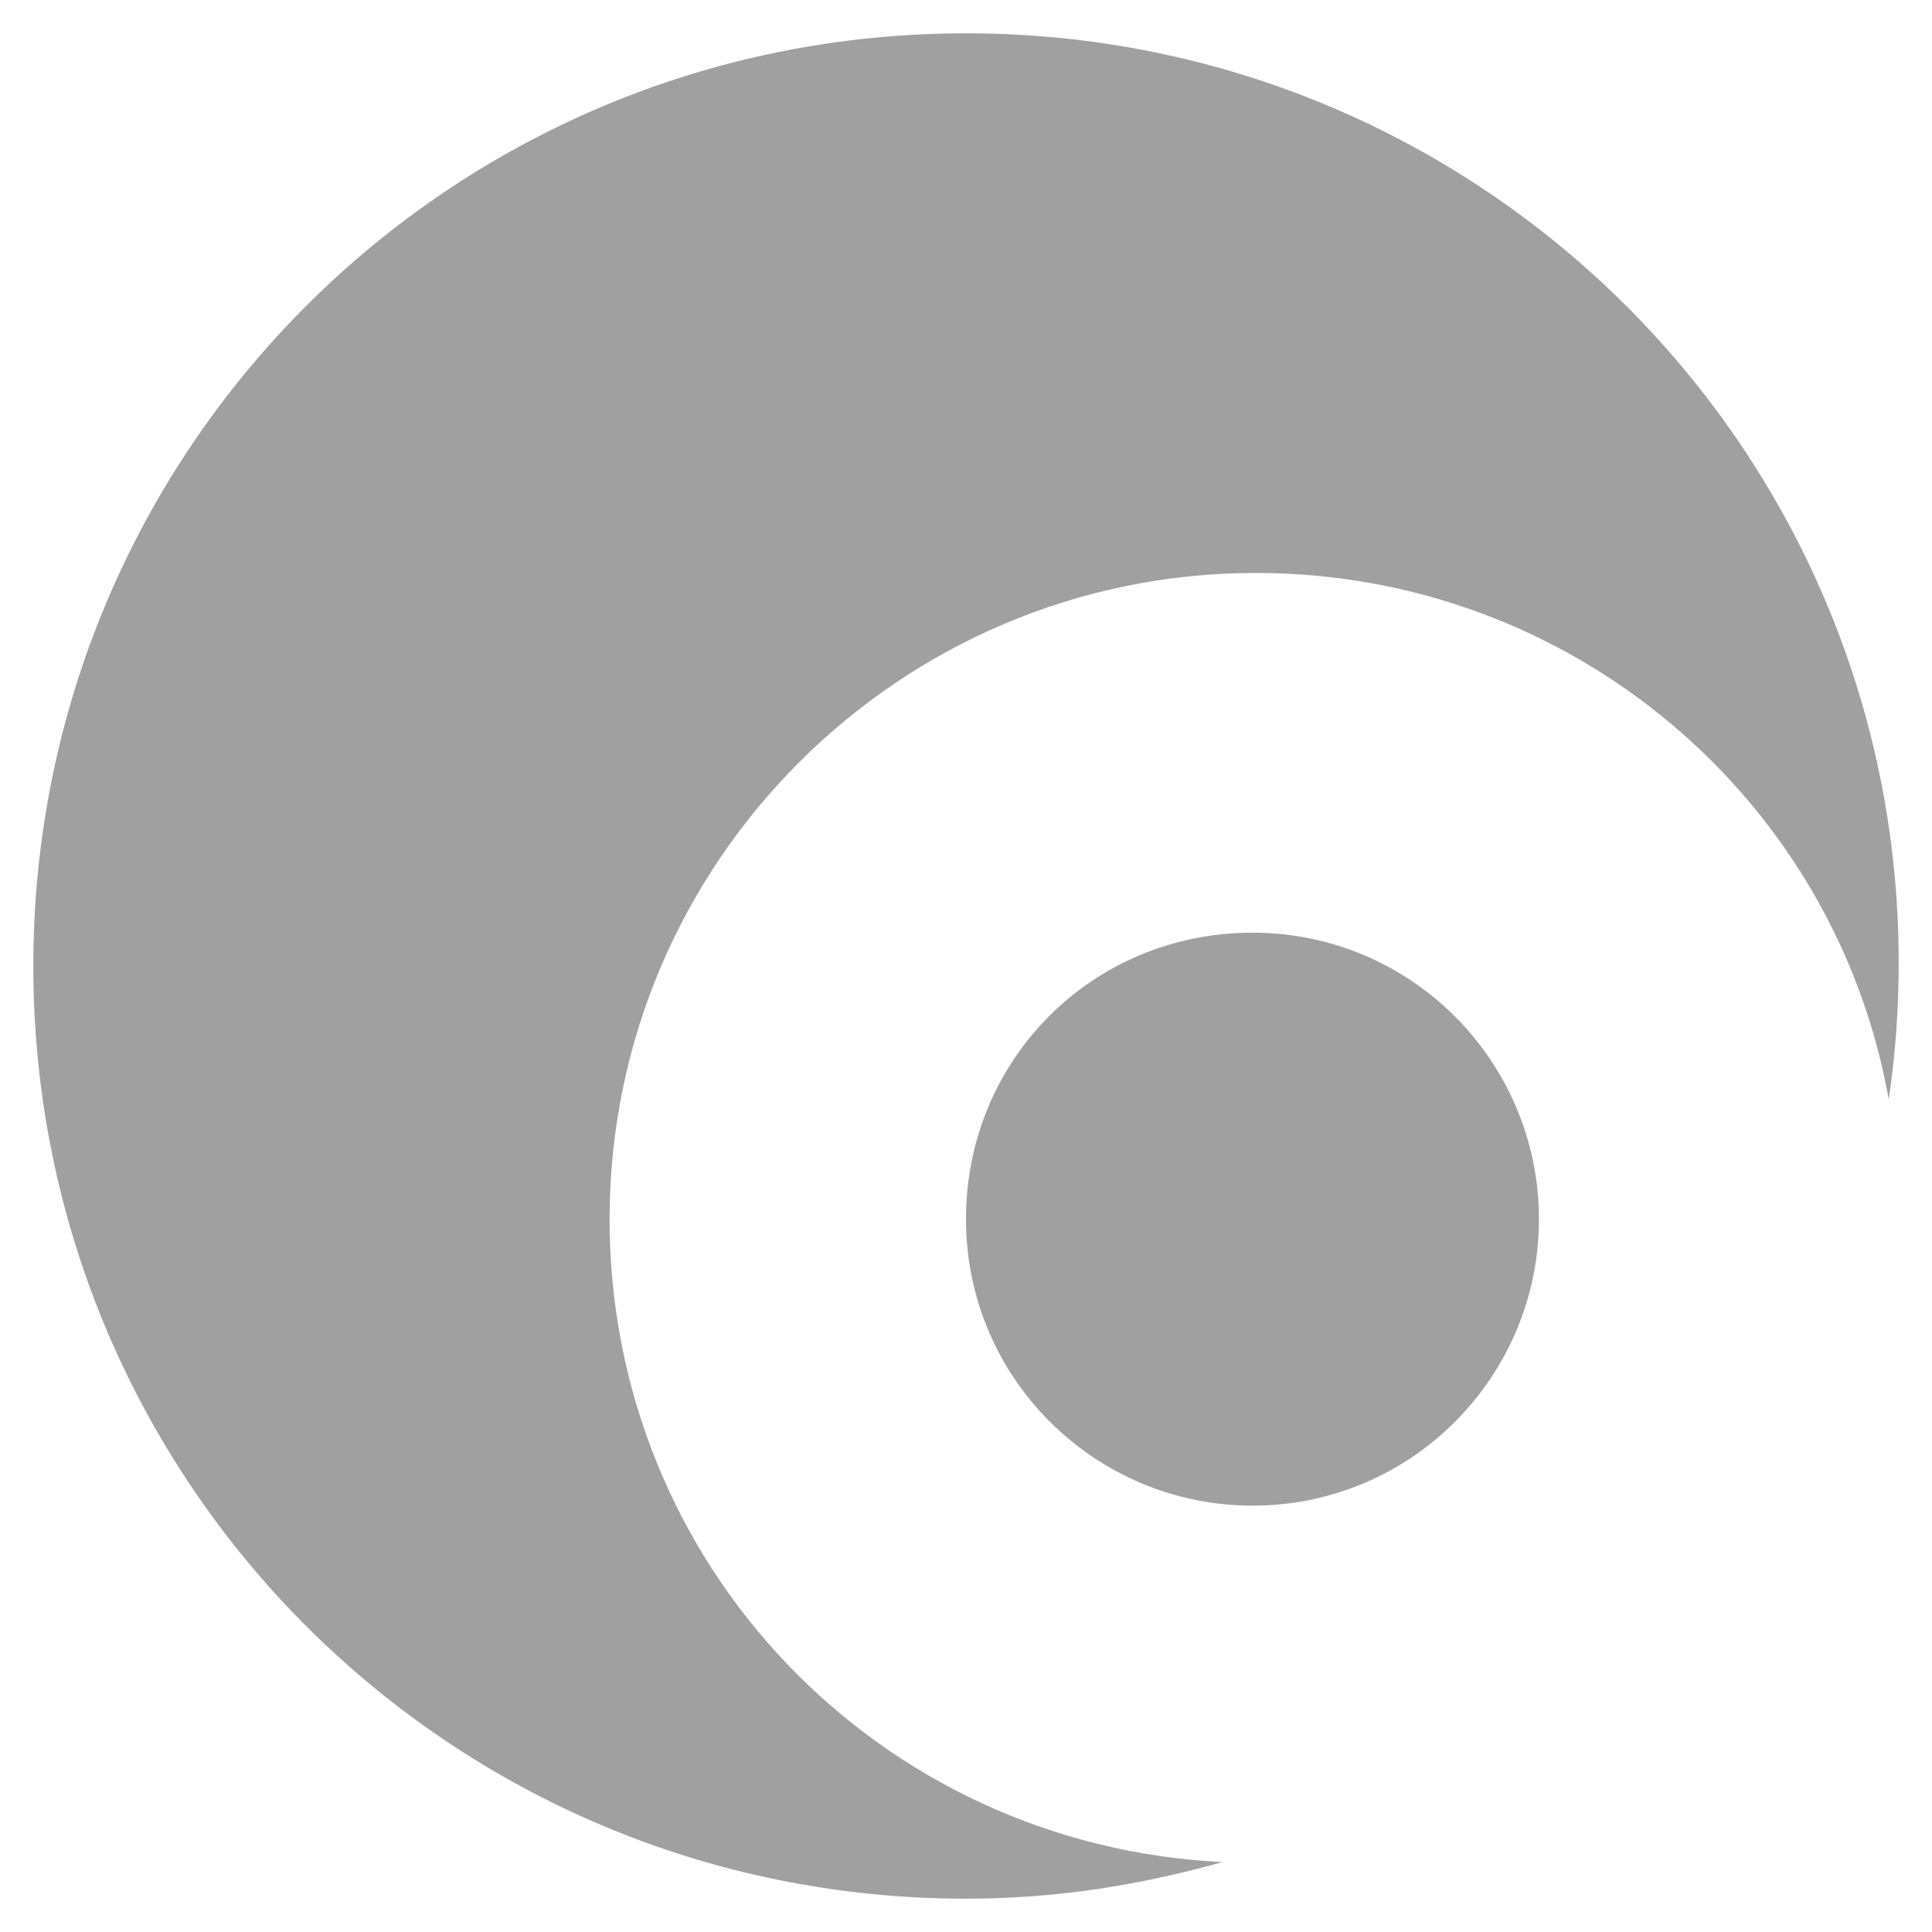<?xml version="1.0" encoding="utf-8"?>
<!-- Generator: Adobe Illustrator 24.2.3, SVG Export Plug-In . SVG Version: 6.00 Build 0)  -->
<svg version="1.1" id="Layer_1" xmlns="http://www.w3.org/2000/svg" xmlns:xlink="http://www.w3.org/1999/xlink" x="0px" y="0px"
	 viewBox="0 0 58 58" style="enable-background:new 0 0 58 58;" xml:space="preserve">
<style type="text/css">
	.st0{fill:#a0a0a0;}
</style>
<path class="st0" d="M37.6,45.2c4.8,0,8.6-3.9,8.6-8.6S42.4,28,37.6,28S29,31.8,29,36.6S32.9,45.2,37.6,45.2z M29,1
	C13.5,1,1,13.5,1,29s12.5,28,28,28c2.7,0,5.2-0.4,7.7-1.1C26.4,55.4,18.3,47,18.3,36.6c0-10.7,8.7-19.4,19.4-19.4
	c9.5,0,17.4,6.8,19,15.8c0.2-1.3,0.3-2.7,0.3-4.1C57,13.5,44.5,1,29,1z"/>
</svg>
